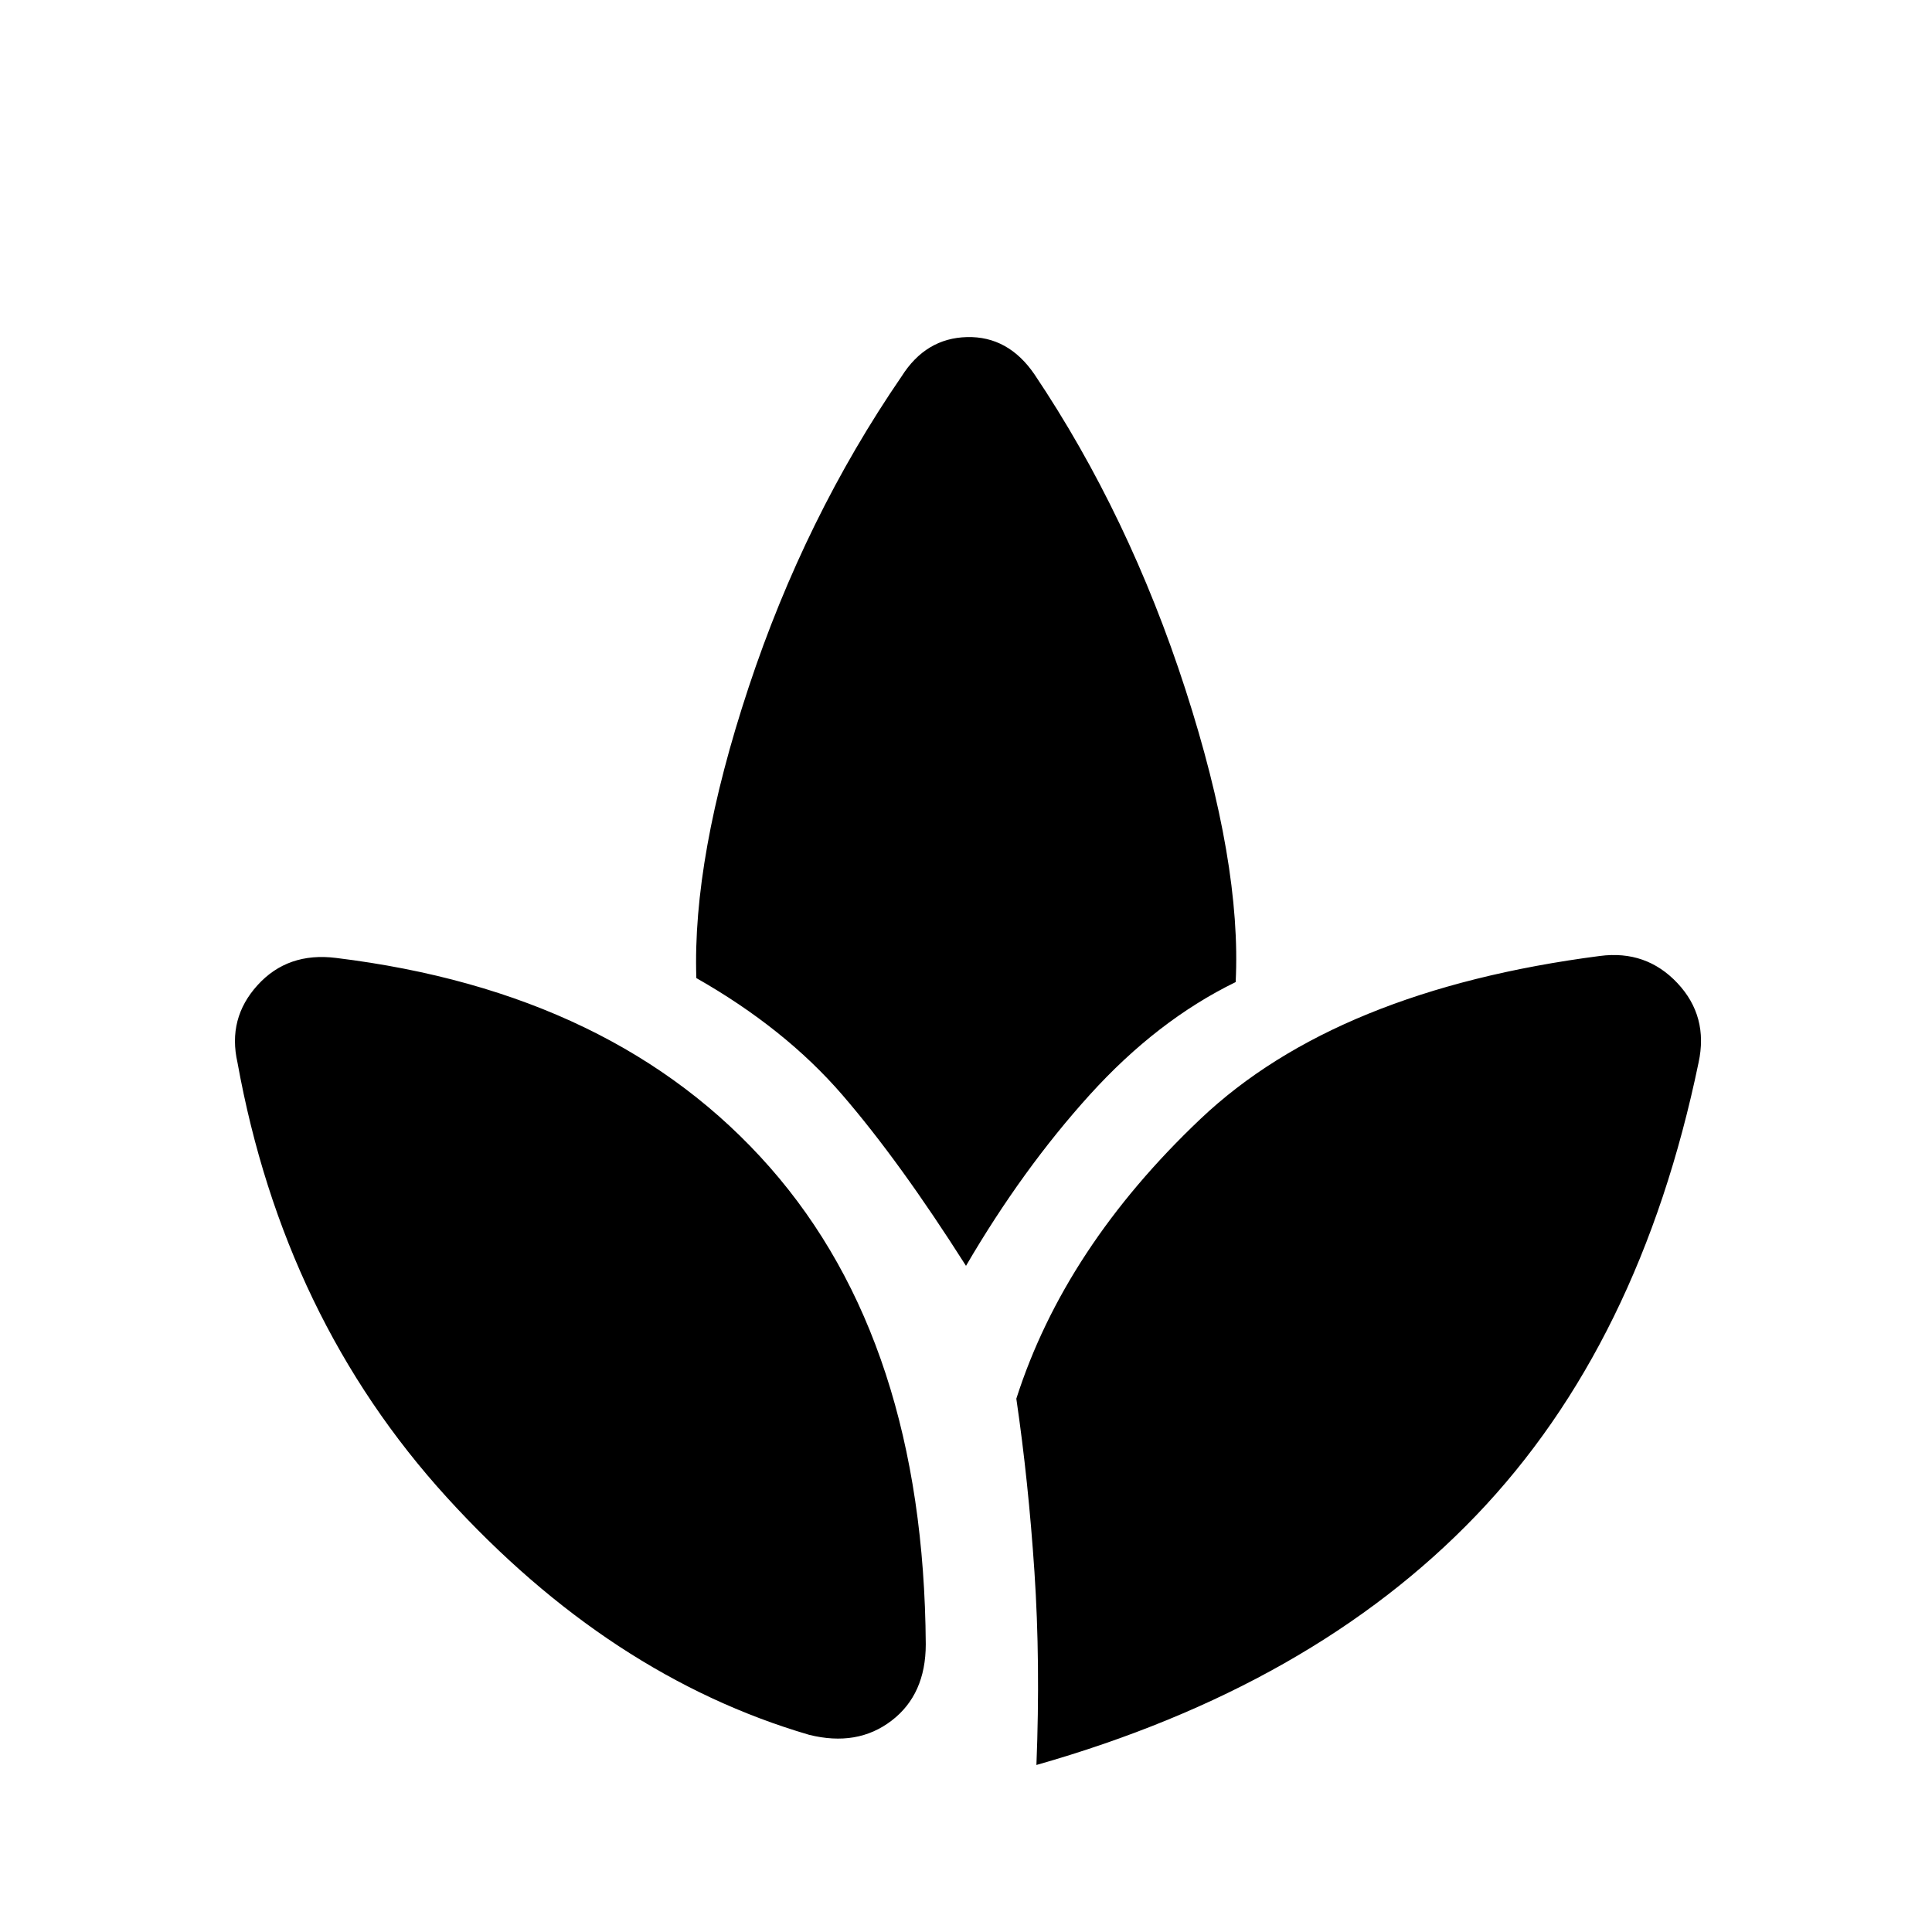<svg xmlns="http://www.w3.org/2000/svg" height="40" width="40"><path d="M19.167 34.042Q19.167 35.083 18.458 35.625Q17.75 36.167 16.75 35.917Q12.625 34.708 9.25 31Q5.875 27.292 4.917 22Q4.708 21.083 5.333 20.396Q5.958 19.708 6.958 19.833Q12.75 20.542 15.938 24.167Q19.125 27.792 19.167 34.042ZM18.667 7.792Q19.167 7 20.021 6.979Q20.875 6.958 21.417 7.75Q23.375 10.667 24.542 14.271Q25.708 17.875 25.583 20.333Q23.958 21.125 22.562 22.667Q21.167 24.208 20 26.208Q18.625 24.042 17.438 22.667Q16.25 21.292 14.417 20.25Q14.333 17.75 15.5 14.229Q16.667 10.708 18.667 7.792ZM33.125 19.792Q34.083 19.667 34.729 20.354Q35.375 21.042 35.167 22Q33.958 27.833 30.562 31.375Q27.167 34.917 21.458 36.542Q21.542 34.417 21.417 32.542Q21.292 30.667 21.042 28.958Q22.042 25.833 24.854 23.167Q27.667 20.5 33.125 19.792Z"/></svg>